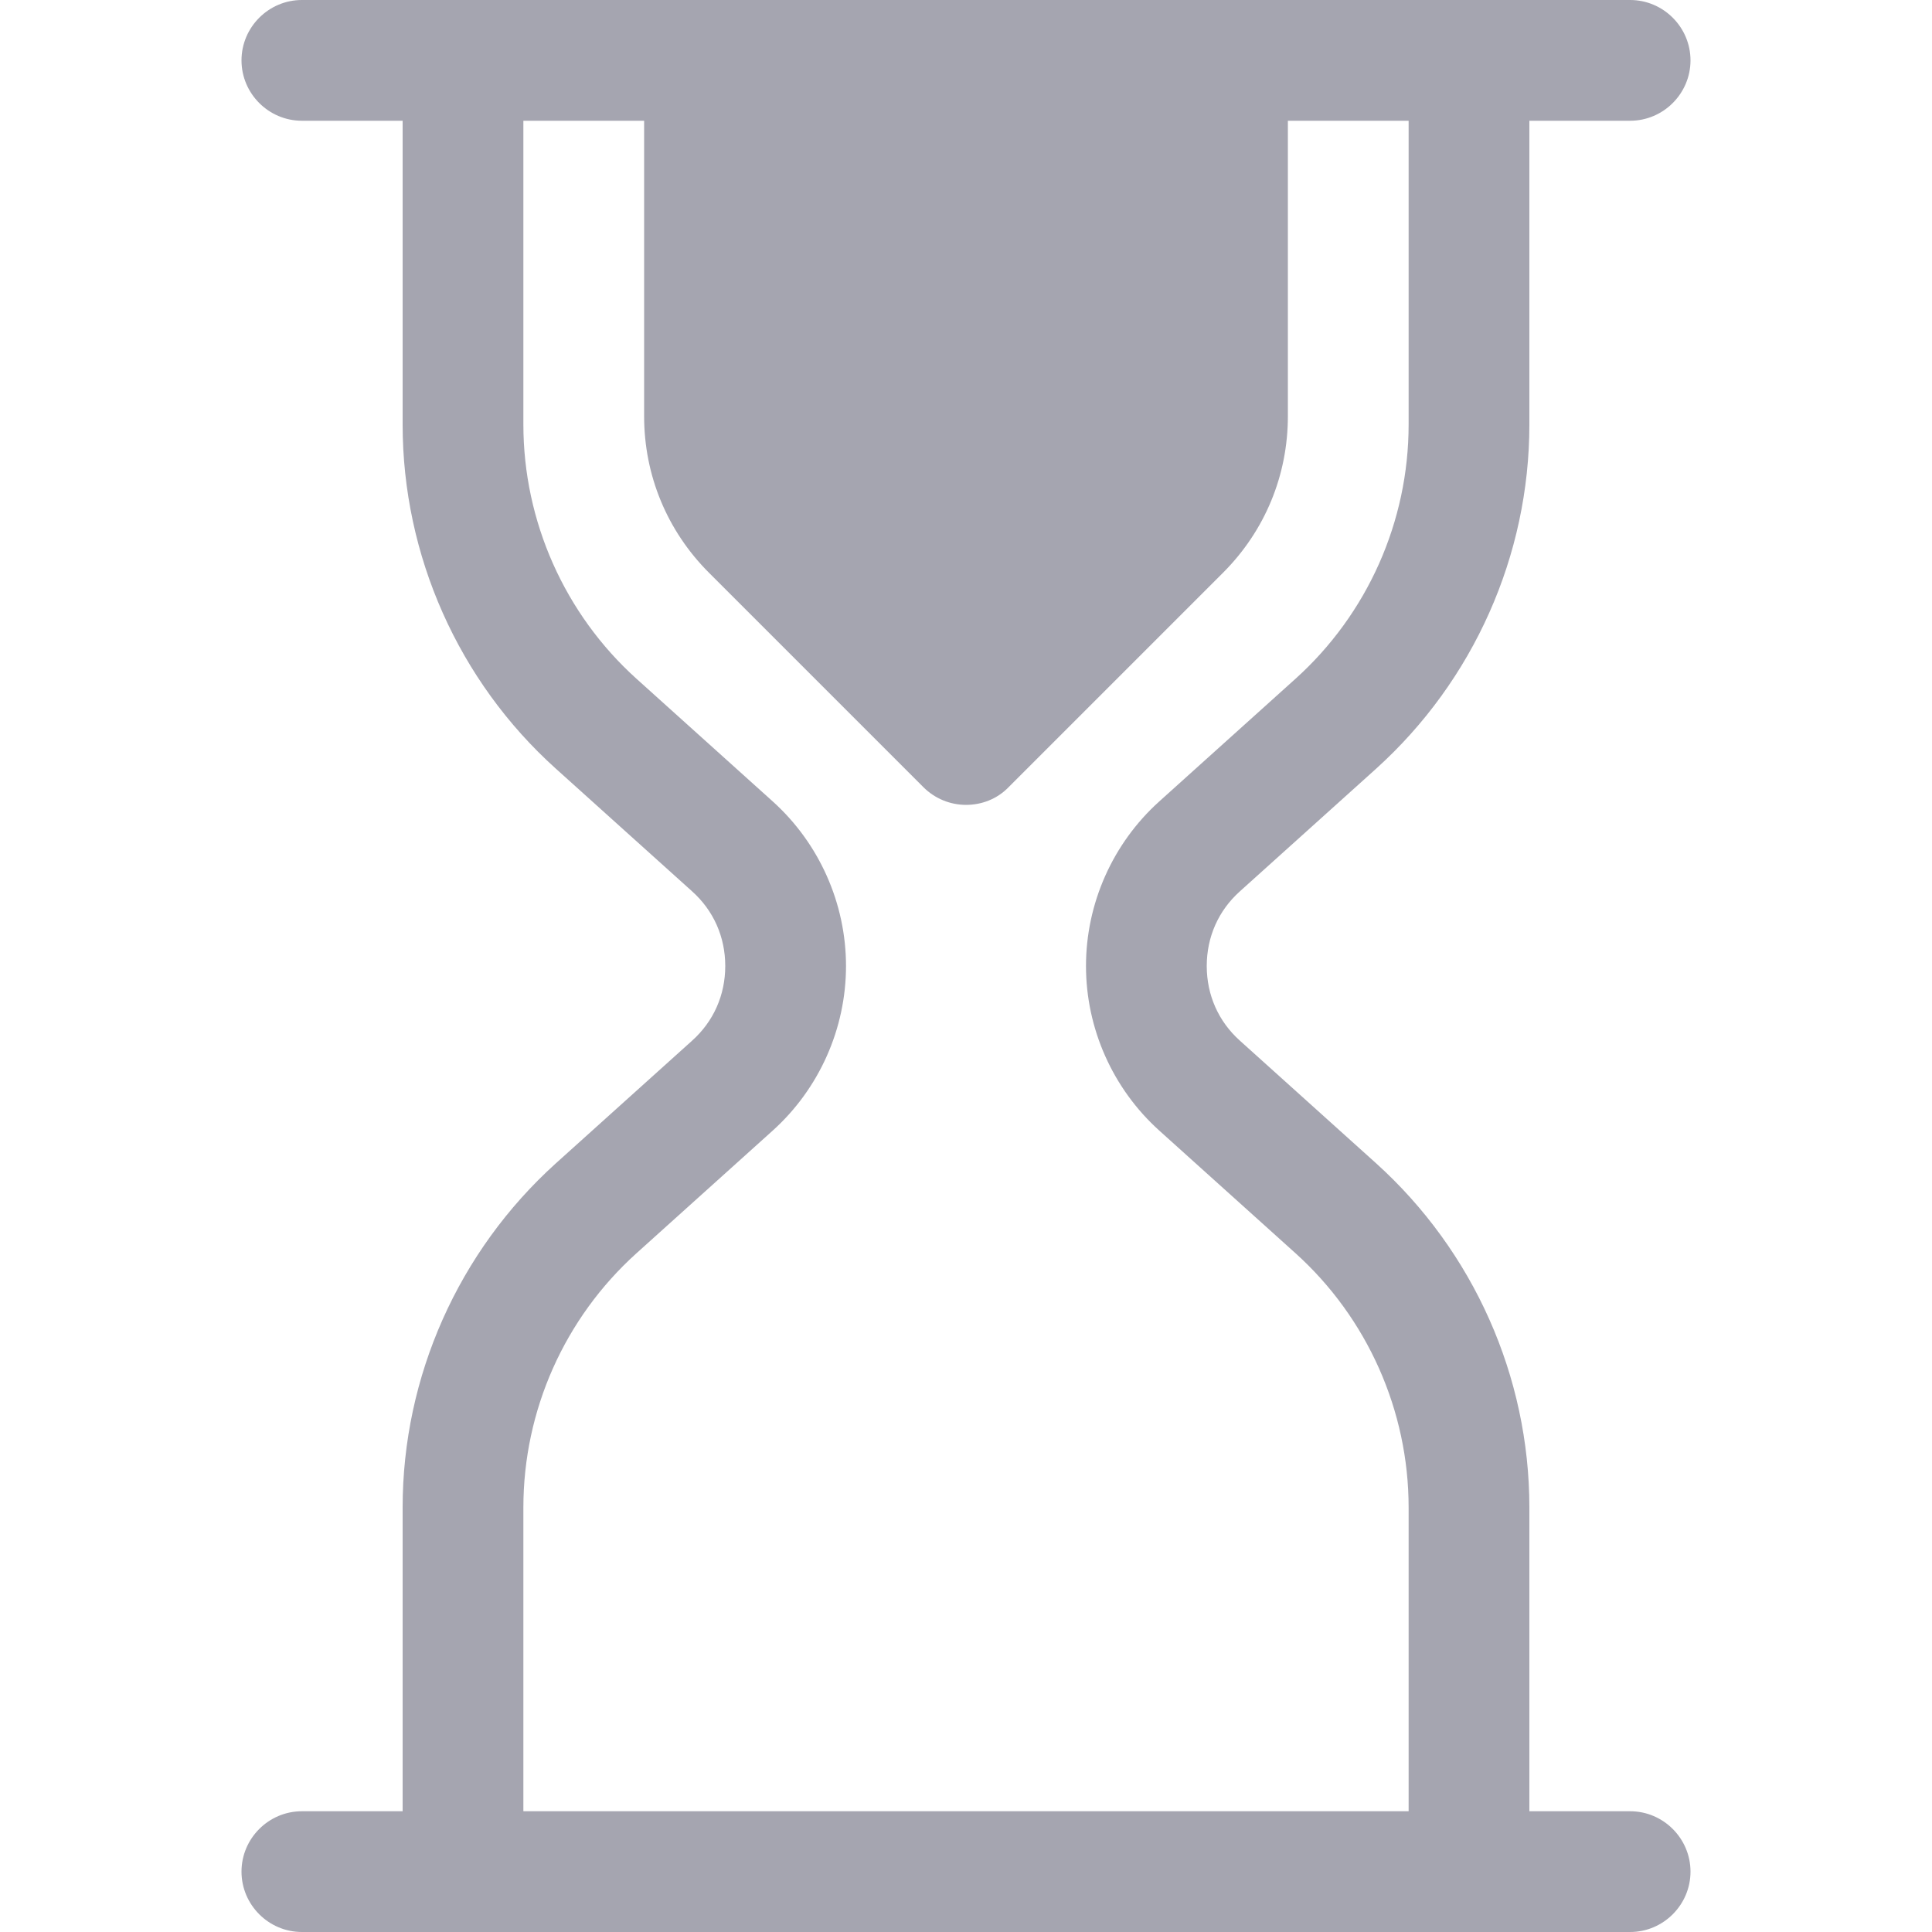 <svg xmlns="http://www.w3.org/2000/svg" id="Layer_1" x="0" y="0" enable-background="new 0 0 512 512" version="1.1" viewBox="0 0 512 512" xml:space="preserve">
    <style>
        .st0{fill:#a5a5b0}
    </style>
    <path d="M432 32H80c-8.8 0-16-7.2-16-16S71.2 0 80 0h352c8.8 0 16 7.2 16 16s-7.2 16-16 16zM432 512H80c-8.8 0-16-7.2-16-16s7.2-16 16-16h352c8.8 0 16 7.2 16 16s-7.2 16-16 16z" class="st0"/>
    <path d="M256 213.3c-4.1 0-8.2-1.6-11.3-4.7l-56.8-56.8c-11.1-11.1-17.2-25.8-17.2-41.5V16c0-8.8 7.2-16 16-16h138.6c8.8 0 16 7.2 16 16v94.3c0 15.7-6.1 30.4-17.2 41.5l-56.8 56.8c-3.1 3.2-7.2 4.7-11.3 4.7z" class="st0"/>
    <path d="M122.7 512c-8.8 0-16-7.2-16-16v-96.5c0-34.7 14.8-67.9 40.6-91.2l36.1-32.5c5.7-5.1 8.8-12.1 8.8-19.8s-3.1-14.7-8.8-19.8l-36.1-32.5c-25.8-23.2-40.6-56.5-40.6-91.2V16c0-8.8 7.2-16 16-16s16 7.2 16 16v96.5c0 25.6 10.9 50.2 30 67.4l36.1 32.5c12.3 11.1 19.4 27 19.4 43.6s-7.1 32.5-19.4 43.6l-36.1 32.5c-19.1 17.2-30 41.7-30 67.4V496c0 8.8-7.2 16-16 16zM389.3 512c-8.8 0-16-7.2-16-16v-96.5c0-25.6-10.9-50.2-30-67.4l-36.1-32.5c-12.3-11.1-19.4-27-19.4-43.6s7.1-32.5 19.4-43.6l36.1-32.5c19.1-17.2 30-41.7 30-67.4V16c0-8.8 7.2-16 16-16s16 7.2 16 16v96.5c0 34.7-14.8 67.9-40.6 91.2l-36.1 32.5c-5.7 5.1-8.8 12.1-8.8 19.8 0 7.7 3.1 14.7 8.8 19.8l36.1 32.5c25.8 23.3 40.6 56.5 40.6 91.2V496c0 8.8-7.1 16-16 16z" class="st0"/>
</svg>
